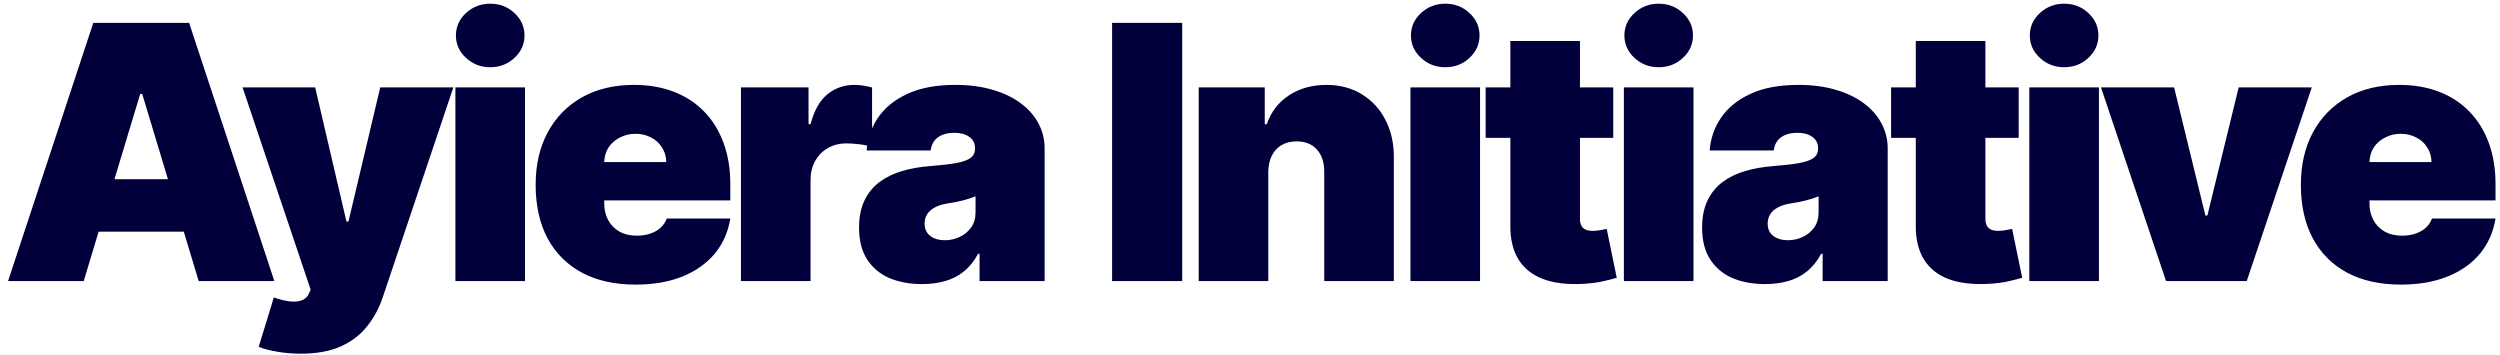 <svg width="169" height="24" viewBox="0 0 169 24" fill="none" xmlns="http://www.w3.org/2000/svg">
<path d="M5.659 19H0.545L6.307 1.545H12.784L18.546 19H13.432L9.614 6.352H9.477L5.659 19ZM4.705 12.114H14.318V15.659H4.705V12.114ZM20.318 23.909C19.778 23.909 19.264 23.866 18.775 23.781C18.287 23.702 17.858 23.591 17.488 23.449L18.511 20.108C18.897 20.244 19.25 20.332 19.568 20.372C19.892 20.412 20.167 20.389 20.395 20.304C20.627 20.219 20.795 20.057 20.897 19.818L21 19.579L16.397 5.909H21.306L23.42 14.977H23.556L25.704 5.909H30.647L25.875 20.091C25.636 20.812 25.289 21.46 24.835 22.034C24.386 22.614 23.795 23.071 23.062 23.406C22.329 23.741 21.414 23.909 20.318 23.909ZM30.785 19V5.909H35.49V19H30.785ZM33.138 4.545C32.501 4.545 31.956 4.335 31.501 3.915C31.047 3.494 30.82 2.989 30.82 2.398C30.82 1.807 31.047 1.301 31.501 0.881C31.956 0.46 32.501 0.25 33.138 0.25C33.78 0.25 34.325 0.46 34.774 0.881C35.229 1.301 35.456 1.807 35.456 2.398C35.456 2.989 35.229 3.494 34.774 3.915C34.325 4.335 33.78 4.545 33.138 4.545ZM42.96 19.239C41.562 19.239 40.357 18.972 39.346 18.438C38.34 17.898 37.565 17.125 37.019 16.119C36.48 15.108 36.21 13.898 36.21 12.489C36.21 11.136 36.482 9.955 37.028 8.943C37.573 7.932 38.343 7.145 39.337 6.582C40.332 6.02 41.505 5.739 42.857 5.739C43.846 5.739 44.741 5.892 45.542 6.199C46.343 6.506 47.028 6.952 47.596 7.537C48.164 8.116 48.602 8.821 48.908 9.651C49.215 10.48 49.369 11.415 49.369 12.454V13.546H37.676V10.954H45.039C45.033 10.579 44.937 10.25 44.749 9.966C44.568 9.676 44.321 9.452 44.008 9.293C43.701 9.128 43.352 9.045 42.96 9.045C42.579 9.045 42.23 9.128 41.911 9.293C41.593 9.452 41.337 9.673 41.144 9.957C40.957 10.242 40.857 10.574 40.846 10.954V13.75C40.846 14.171 40.934 14.546 41.11 14.875C41.286 15.204 41.539 15.463 41.869 15.651C42.198 15.838 42.596 15.932 43.062 15.932C43.386 15.932 43.681 15.886 43.948 15.796C44.221 15.704 44.454 15.574 44.647 15.403C44.84 15.227 44.982 15.017 45.073 14.773H49.369C49.221 15.682 48.872 16.472 48.321 17.142C47.769 17.807 47.039 18.324 46.13 18.693C45.227 19.057 44.17 19.239 42.96 19.239ZM50.089 19V5.909H54.657V8.398H54.793C55.032 7.477 55.41 6.804 55.927 6.378C56.449 5.952 57.06 5.739 57.759 5.739C57.964 5.739 58.165 5.756 58.364 5.79C58.569 5.818 58.765 5.861 58.952 5.918V9.932C58.719 9.852 58.432 9.793 58.091 9.753C57.75 9.713 57.458 9.693 57.214 9.693C56.753 9.693 56.339 9.798 55.969 10.008C55.605 10.213 55.319 10.503 55.108 10.878C54.898 11.247 54.793 11.682 54.793 12.182V19H50.089ZM62.333 19.204C61.498 19.204 60.759 19.068 60.117 18.796C59.481 18.517 58.981 18.097 58.617 17.534C58.254 16.972 58.072 16.256 58.072 15.386C58.072 14.671 58.194 14.06 58.438 13.554C58.682 13.043 59.023 12.625 59.461 12.301C59.898 11.977 60.407 11.73 60.986 11.56C61.572 11.389 62.202 11.278 62.879 11.227C63.611 11.171 64.2 11.102 64.643 11.023C65.092 10.938 65.415 10.821 65.614 10.673C65.813 10.52 65.913 10.318 65.913 10.068V10.034C65.913 9.693 65.782 9.432 65.521 9.25C65.259 9.068 64.924 8.977 64.515 8.977C64.066 8.977 63.7 9.077 63.416 9.276C63.137 9.469 62.969 9.767 62.913 10.171H58.583C58.64 9.375 58.893 8.642 59.342 7.972C59.796 7.295 60.458 6.756 61.327 6.352C62.197 5.943 63.282 5.739 64.583 5.739C65.521 5.739 66.362 5.849 67.106 6.071C67.85 6.287 68.484 6.591 69.006 6.983C69.529 7.369 69.927 7.824 70.2 8.347C70.478 8.864 70.617 9.426 70.617 10.034V19H66.219V17.159H66.117C65.856 17.648 65.538 18.043 65.163 18.344C64.793 18.645 64.37 18.864 63.893 19C63.421 19.136 62.901 19.204 62.333 19.204ZM63.867 16.239C64.225 16.239 64.56 16.165 64.873 16.017C65.191 15.869 65.45 15.656 65.648 15.378C65.847 15.099 65.947 14.761 65.947 14.364V13.273C65.822 13.324 65.688 13.372 65.546 13.418C65.41 13.463 65.262 13.506 65.103 13.546C64.95 13.585 64.785 13.622 64.609 13.656C64.438 13.69 64.259 13.722 64.072 13.75C63.708 13.807 63.41 13.901 63.177 14.031C62.95 14.156 62.779 14.312 62.666 14.5C62.557 14.682 62.504 14.886 62.504 15.114C62.504 15.477 62.631 15.756 62.887 15.949C63.143 16.142 63.469 16.239 63.867 16.239ZM79.917 1.545V19H75.178V1.545H79.917ZM85.735 11.636V19H81.031V5.909H85.497V8.398H85.633C85.917 7.568 86.417 6.918 87.133 6.446C87.855 5.974 88.695 5.739 89.656 5.739C90.582 5.739 91.386 5.952 92.068 6.378C92.755 6.798 93.286 7.378 93.661 8.116C94.042 8.855 94.23 9.699 94.224 10.648V19H89.519V11.636C89.525 10.989 89.36 10.48 89.025 10.111C88.695 9.741 88.235 9.557 87.644 9.557C87.258 9.557 86.92 9.642 86.63 9.812C86.346 9.977 86.127 10.216 85.974 10.528C85.82 10.835 85.741 11.204 85.735 11.636ZM95.346 19V5.909H100.051V19H95.346ZM97.699 4.545C97.062 4.545 96.517 4.335 96.062 3.915C95.608 3.494 95.38 2.989 95.38 2.398C95.38 1.807 95.608 1.301 96.062 0.881C96.517 0.46 97.062 0.25 97.699 0.25C98.341 0.25 98.886 0.46 99.335 0.881C99.79 1.301 100.017 1.807 100.017 2.398C100.017 2.989 99.79 3.494 99.335 3.915C98.886 4.335 98.341 4.545 97.699 4.545ZM109.055 5.909V9.318H100.43V5.909H109.055ZM102.1 2.773H106.805V14.79C106.805 14.972 106.836 15.125 106.898 15.25C106.961 15.369 107.058 15.46 107.188 15.523C107.319 15.579 107.487 15.608 107.691 15.608C107.833 15.608 107.998 15.591 108.185 15.557C108.379 15.523 108.521 15.494 108.612 15.472L109.293 18.778C109.083 18.841 108.782 18.918 108.39 19.009C108.004 19.099 107.543 19.159 107.009 19.188C105.93 19.244 105.023 19.134 104.29 18.855C103.558 18.571 103.006 18.125 102.637 17.517C102.268 16.909 102.089 16.148 102.1 15.233V2.773ZM109.774 19V5.909H114.479V19H109.774ZM112.127 4.545C111.49 4.545 110.945 4.335 110.49 3.915C110.036 3.494 109.809 2.989 109.809 2.398C109.809 1.807 110.036 1.301 110.49 0.881C110.945 0.46 111.49 0.25 112.127 0.25C112.769 0.25 113.314 0.46 113.763 0.881C114.218 1.301 114.445 1.807 114.445 2.398C114.445 2.989 114.218 3.494 113.763 3.915C113.314 4.335 112.769 4.545 112.127 4.545ZM119.324 19.204C118.488 19.204 117.75 19.068 117.108 18.796C116.471 18.517 115.971 18.097 115.608 17.534C115.244 16.972 115.062 16.256 115.062 15.386C115.062 14.671 115.185 14.06 115.429 13.554C115.673 13.043 116.014 12.625 116.452 12.301C116.889 11.977 117.398 11.73 117.977 11.56C118.562 11.389 119.193 11.278 119.869 11.227C120.602 11.171 121.19 11.102 121.633 11.023C122.082 10.938 122.406 10.821 122.605 10.673C122.804 10.52 122.903 10.318 122.903 10.068V10.034C122.903 9.693 122.773 9.432 122.511 9.25C122.25 9.068 121.915 8.977 121.506 8.977C121.057 8.977 120.69 9.077 120.406 9.276C120.128 9.469 119.96 9.767 119.903 10.171H115.574C115.631 9.375 115.883 8.642 116.332 7.972C116.787 7.295 117.449 6.756 118.318 6.352C119.187 5.943 120.273 5.739 121.574 5.739C122.511 5.739 123.352 5.849 124.096 6.071C124.841 6.287 125.474 6.591 125.997 6.983C126.52 7.369 126.917 7.824 127.19 8.347C127.469 8.864 127.608 9.426 127.608 10.034V19H123.21V17.159H123.108C122.846 17.648 122.528 18.043 122.153 18.344C121.784 18.645 121.361 18.864 120.883 19C120.412 19.136 119.892 19.204 119.324 19.204ZM120.858 16.239C121.216 16.239 121.551 16.165 121.863 16.017C122.182 15.869 122.44 15.656 122.639 15.378C122.838 15.099 122.937 14.761 122.937 14.364V13.273C122.812 13.324 122.679 13.372 122.537 13.418C122.4 13.463 122.253 13.506 122.094 13.546C121.94 13.585 121.775 13.622 121.599 13.656C121.429 13.69 121.25 13.722 121.062 13.75C120.699 13.807 120.4 13.901 120.167 14.031C119.94 14.156 119.77 14.312 119.656 14.5C119.548 14.682 119.494 14.886 119.494 15.114C119.494 15.477 119.622 15.756 119.878 15.949C120.133 16.142 120.46 16.239 120.858 16.239ZM136.463 5.909V9.318H127.838V5.909H136.463ZM129.508 2.773H134.213V14.79C134.213 14.972 134.244 15.125 134.306 15.25C134.369 15.369 134.465 15.46 134.596 15.523C134.727 15.579 134.894 15.608 135.099 15.608C135.241 15.608 135.406 15.591 135.593 15.557C135.786 15.523 135.928 15.494 136.019 15.472L136.701 18.778C136.491 18.841 136.19 18.918 135.798 19.009C135.411 19.099 134.951 19.159 134.417 19.188C133.338 19.244 132.431 19.134 131.698 18.855C130.965 18.571 130.414 18.125 130.045 17.517C129.676 16.909 129.497 16.148 129.508 15.233V2.773ZM137.182 19V5.909H141.887V19H137.182ZM139.535 4.545C138.898 4.545 138.353 4.335 137.898 3.915C137.444 3.494 137.216 2.989 137.216 2.398C137.216 1.807 137.444 1.301 137.898 0.881C138.353 0.46 138.898 0.25 139.535 0.25C140.177 0.25 140.722 0.46 141.171 0.881C141.625 1.301 141.853 1.807 141.853 2.398C141.853 2.989 141.625 3.494 141.171 3.915C140.722 4.335 140.177 4.545 139.535 4.545ZM156.277 5.909L151.879 19H146.425L142.027 5.909H146.97L149.084 14.568H149.22L151.334 5.909H156.277ZM162.289 19.239C160.892 19.239 159.687 18.972 158.676 18.438C157.67 17.898 156.894 17.125 156.349 16.119C155.809 15.108 155.539 13.898 155.539 12.489C155.539 11.136 155.812 9.955 156.358 8.943C156.903 7.932 157.673 7.145 158.667 6.582C159.662 6.02 160.835 5.739 162.187 5.739C163.176 5.739 164.071 5.892 164.872 6.199C165.673 6.506 166.358 6.952 166.926 7.537C167.494 8.116 167.931 8.821 168.238 9.651C168.545 10.48 168.698 11.415 168.698 12.454V13.546H157.005V10.954H164.369C164.363 10.579 164.267 10.25 164.079 9.966C163.897 9.676 163.65 9.452 163.338 9.293C163.031 9.128 162.681 9.045 162.289 9.045C161.909 9.045 161.559 9.128 161.241 9.293C160.923 9.452 160.667 9.673 160.474 9.957C160.287 10.242 160.187 10.574 160.176 10.954V13.75C160.176 14.171 160.264 14.546 160.44 14.875C160.616 15.204 160.869 15.463 161.198 15.651C161.528 15.838 161.926 15.932 162.392 15.932C162.715 15.932 163.011 15.886 163.278 15.796C163.551 15.704 163.784 15.574 163.977 15.403C164.17 15.227 164.312 15.017 164.403 14.773H168.698C168.551 15.682 168.201 16.472 167.65 17.142C167.099 17.807 166.369 18.324 165.46 18.693C164.556 19.057 163.5 19.239 162.289 19.239Z" fill="#01003B"/>
</svg>
